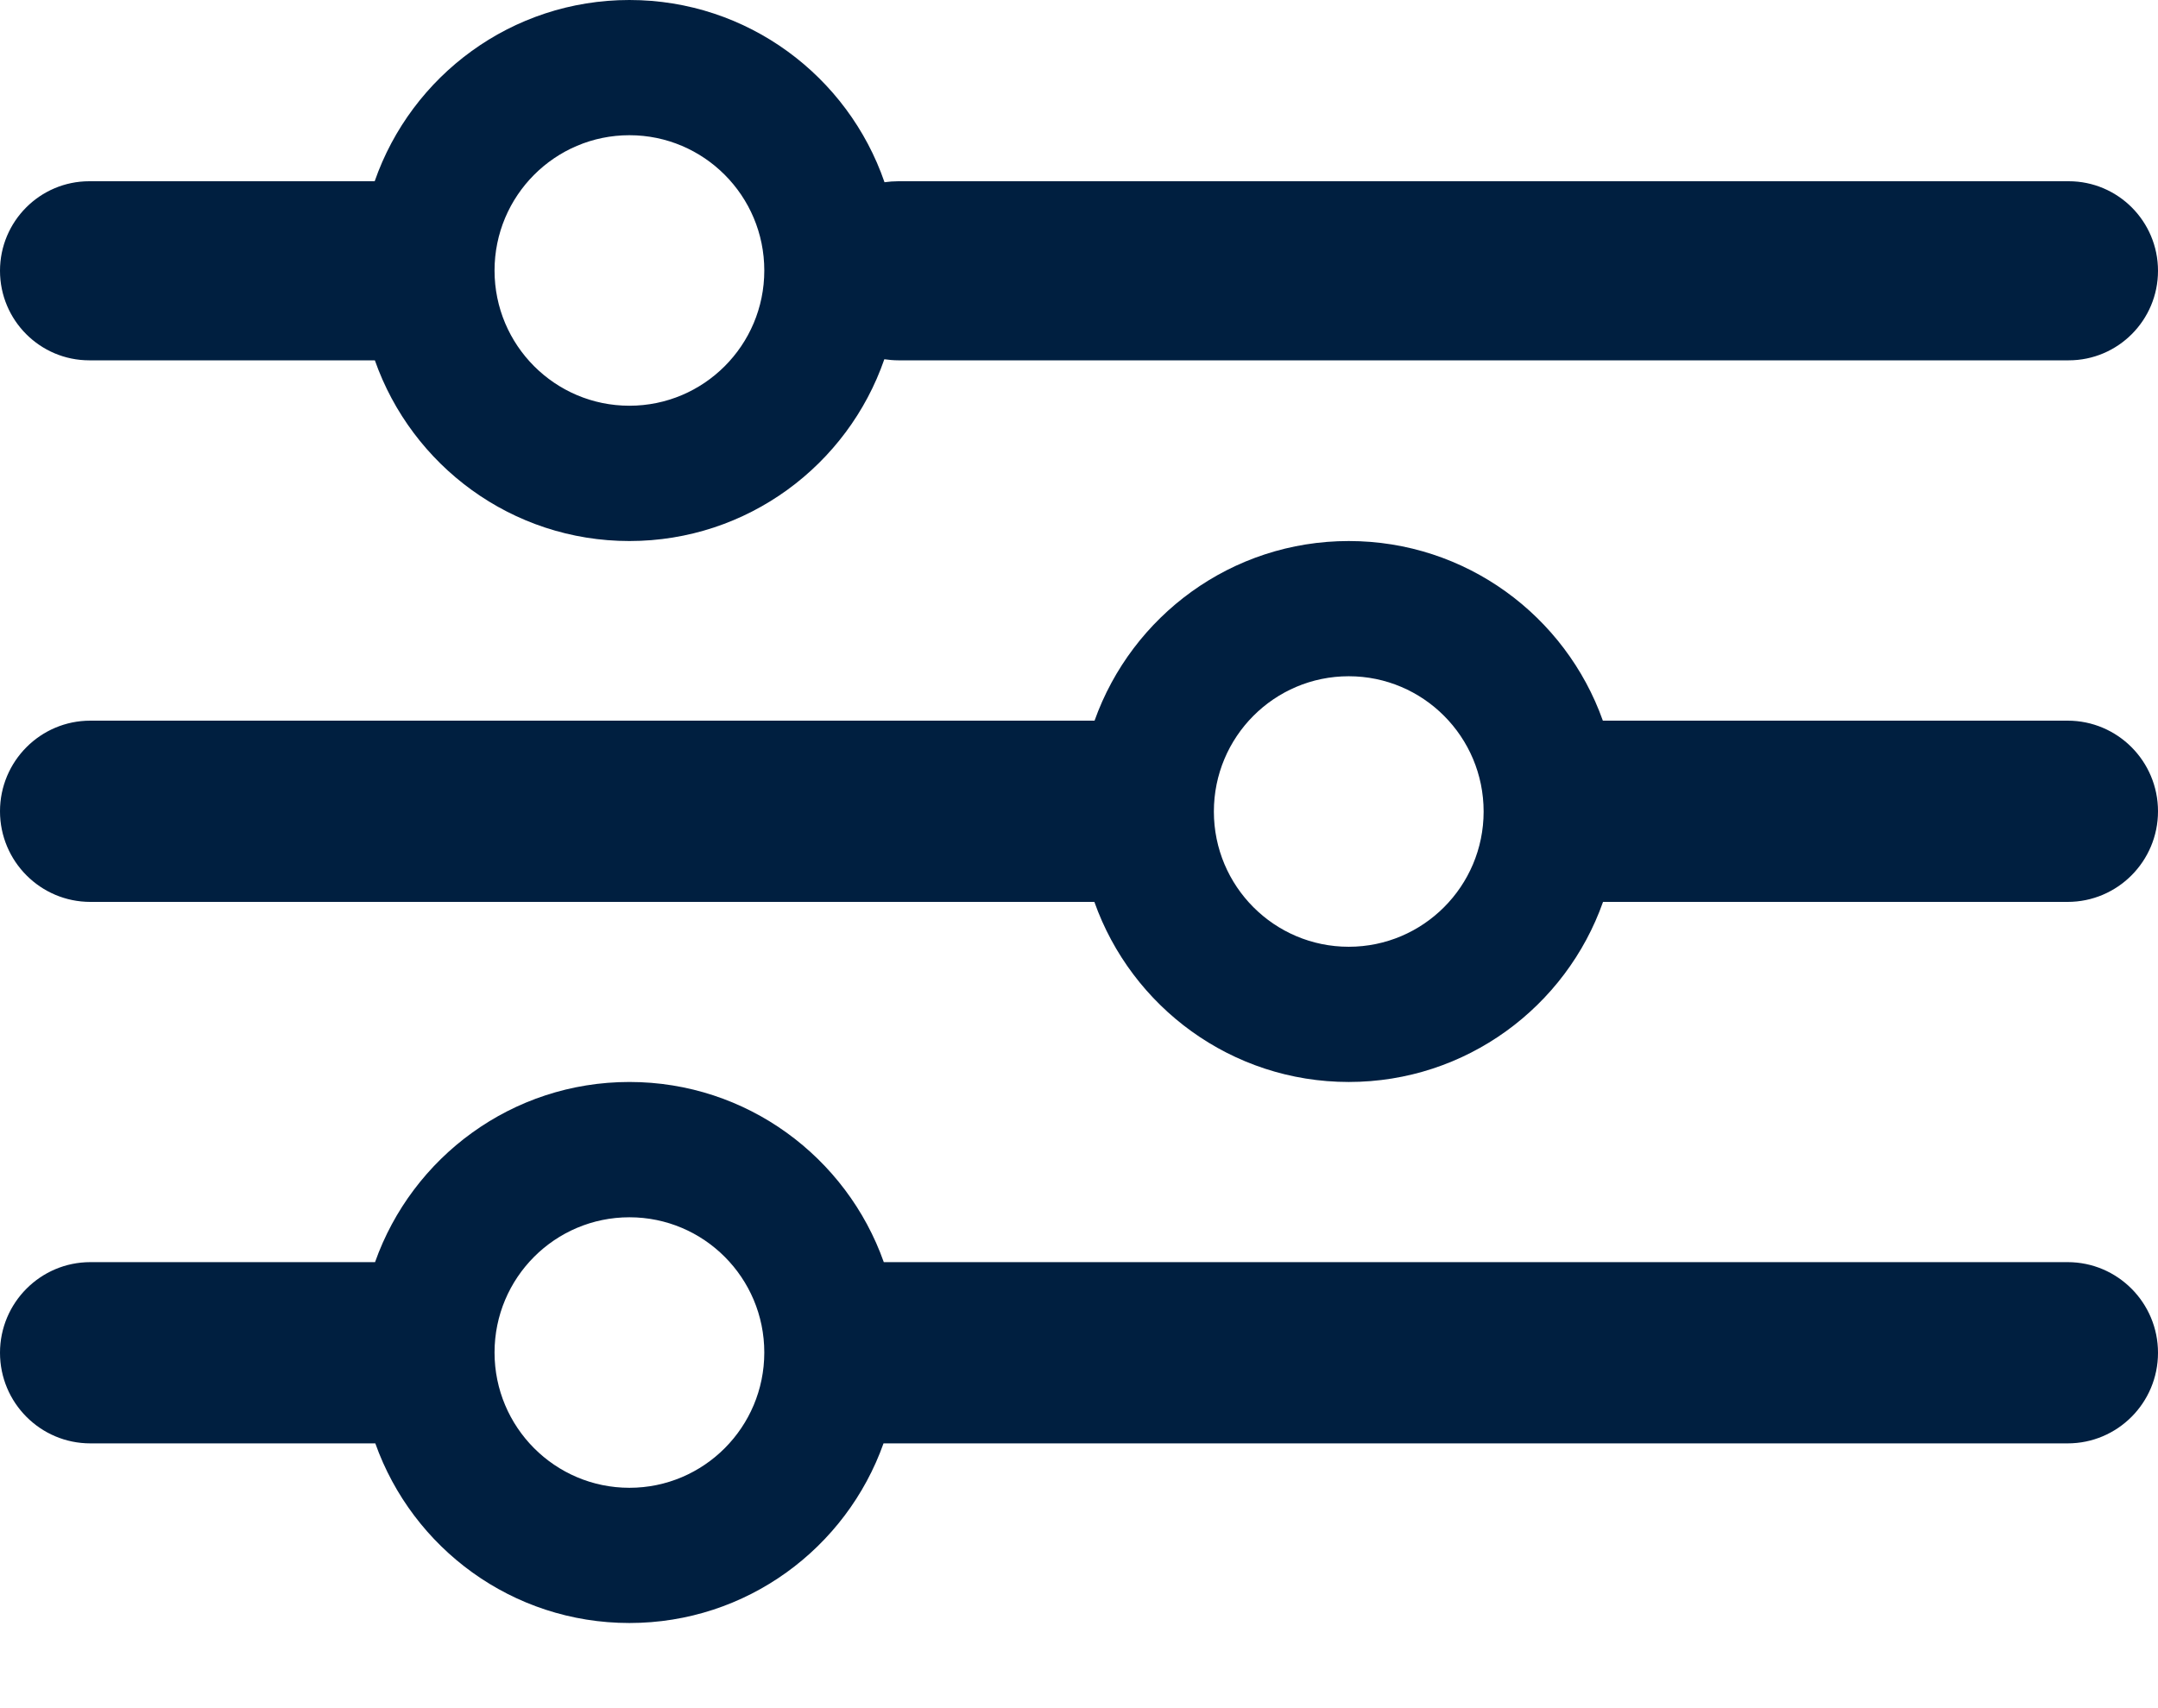 <svg width="24" height="19" viewBox="0 0 24 19" fill="none" xmlns="http://www.w3.org/2000/svg">
<path fill-rule="evenodd" clip-rule="evenodd" d="M9.826 16.055C9.412 17.22 8.303 18.053 7 18.053C5.697 18.053 4.588 17.22 4.174 16.055H1.005C0.45 16.055 0 15.604 0 15.047C0 14.491 0.45 14.039 1.005 14.039H4.171C4.584 12.872 5.694 12.035 7 12.035C8.305 12.035 9.416 12.872 9.829 14.039H22.995C23.55 14.039 24 14.491 24 15.047C24 15.604 23.55 16.055 22.995 16.055H9.826ZM8.5 15.044C8.5 15.875 7.828 16.549 7 16.549C6.172 16.549 5.5 15.875 5.5 15.044C5.5 14.213 6.172 13.54 7 13.54C7.828 13.54 8.5 14.213 8.5 15.044Z" fill="#001F40"/>
<path fill-rule="evenodd" clip-rule="evenodd" d="M7 6.018C8.312 6.018 9.428 5.173 9.835 3.996C9.886 4.003 9.937 4.008 9.99 4.008H23.007C23.555 4.008 24 3.562 24 3.012C24 2.462 23.555 2.016 23.007 2.016H9.99C9.938 2.016 9.887 2.02 9.837 2.027C9.431 0.848 8.314 0 7 0C5.69 0 4.576 0.842 4.167 2.016H0.993C0.445 2.016 0 2.462 0 3.012C0 3.562 0.445 4.008 0.993 4.008H4.169C4.58 5.178 5.692 6.018 7 6.018ZM7 4.513C7.828 4.513 8.5 3.84 8.5 3.009C8.5 2.178 7.828 1.504 7 1.504C6.172 1.504 5.5 2.178 5.5 3.009C5.5 3.84 6.172 4.513 7 4.513Z" fill="#001F40"/>
<path fill-rule="evenodd" clip-rule="evenodd" d="M1.005 8.016C0.45 8.016 0 8.467 0 9.024C0 9.58 0.45 10.032 1.005 10.032H12.171C12.584 11.199 13.695 12.035 15 12.035C16.305 12.035 17.416 11.199 17.828 10.032H22.995C23.55 10.032 24 9.58 24 9.024C24 8.467 23.55 8.016 22.995 8.016H17.826C17.412 6.851 16.303 6.018 15 6.018C13.697 6.018 12.588 6.851 12.173 8.016H1.005ZM16.5 9.027C16.5 9.857 15.828 10.531 15 10.531C14.171 10.531 13.5 9.857 13.5 9.027C13.5 8.196 14.171 7.522 15 7.522C15.828 7.522 16.5 8.196 16.5 9.027Z" fill="#001F40"/>
</svg>
